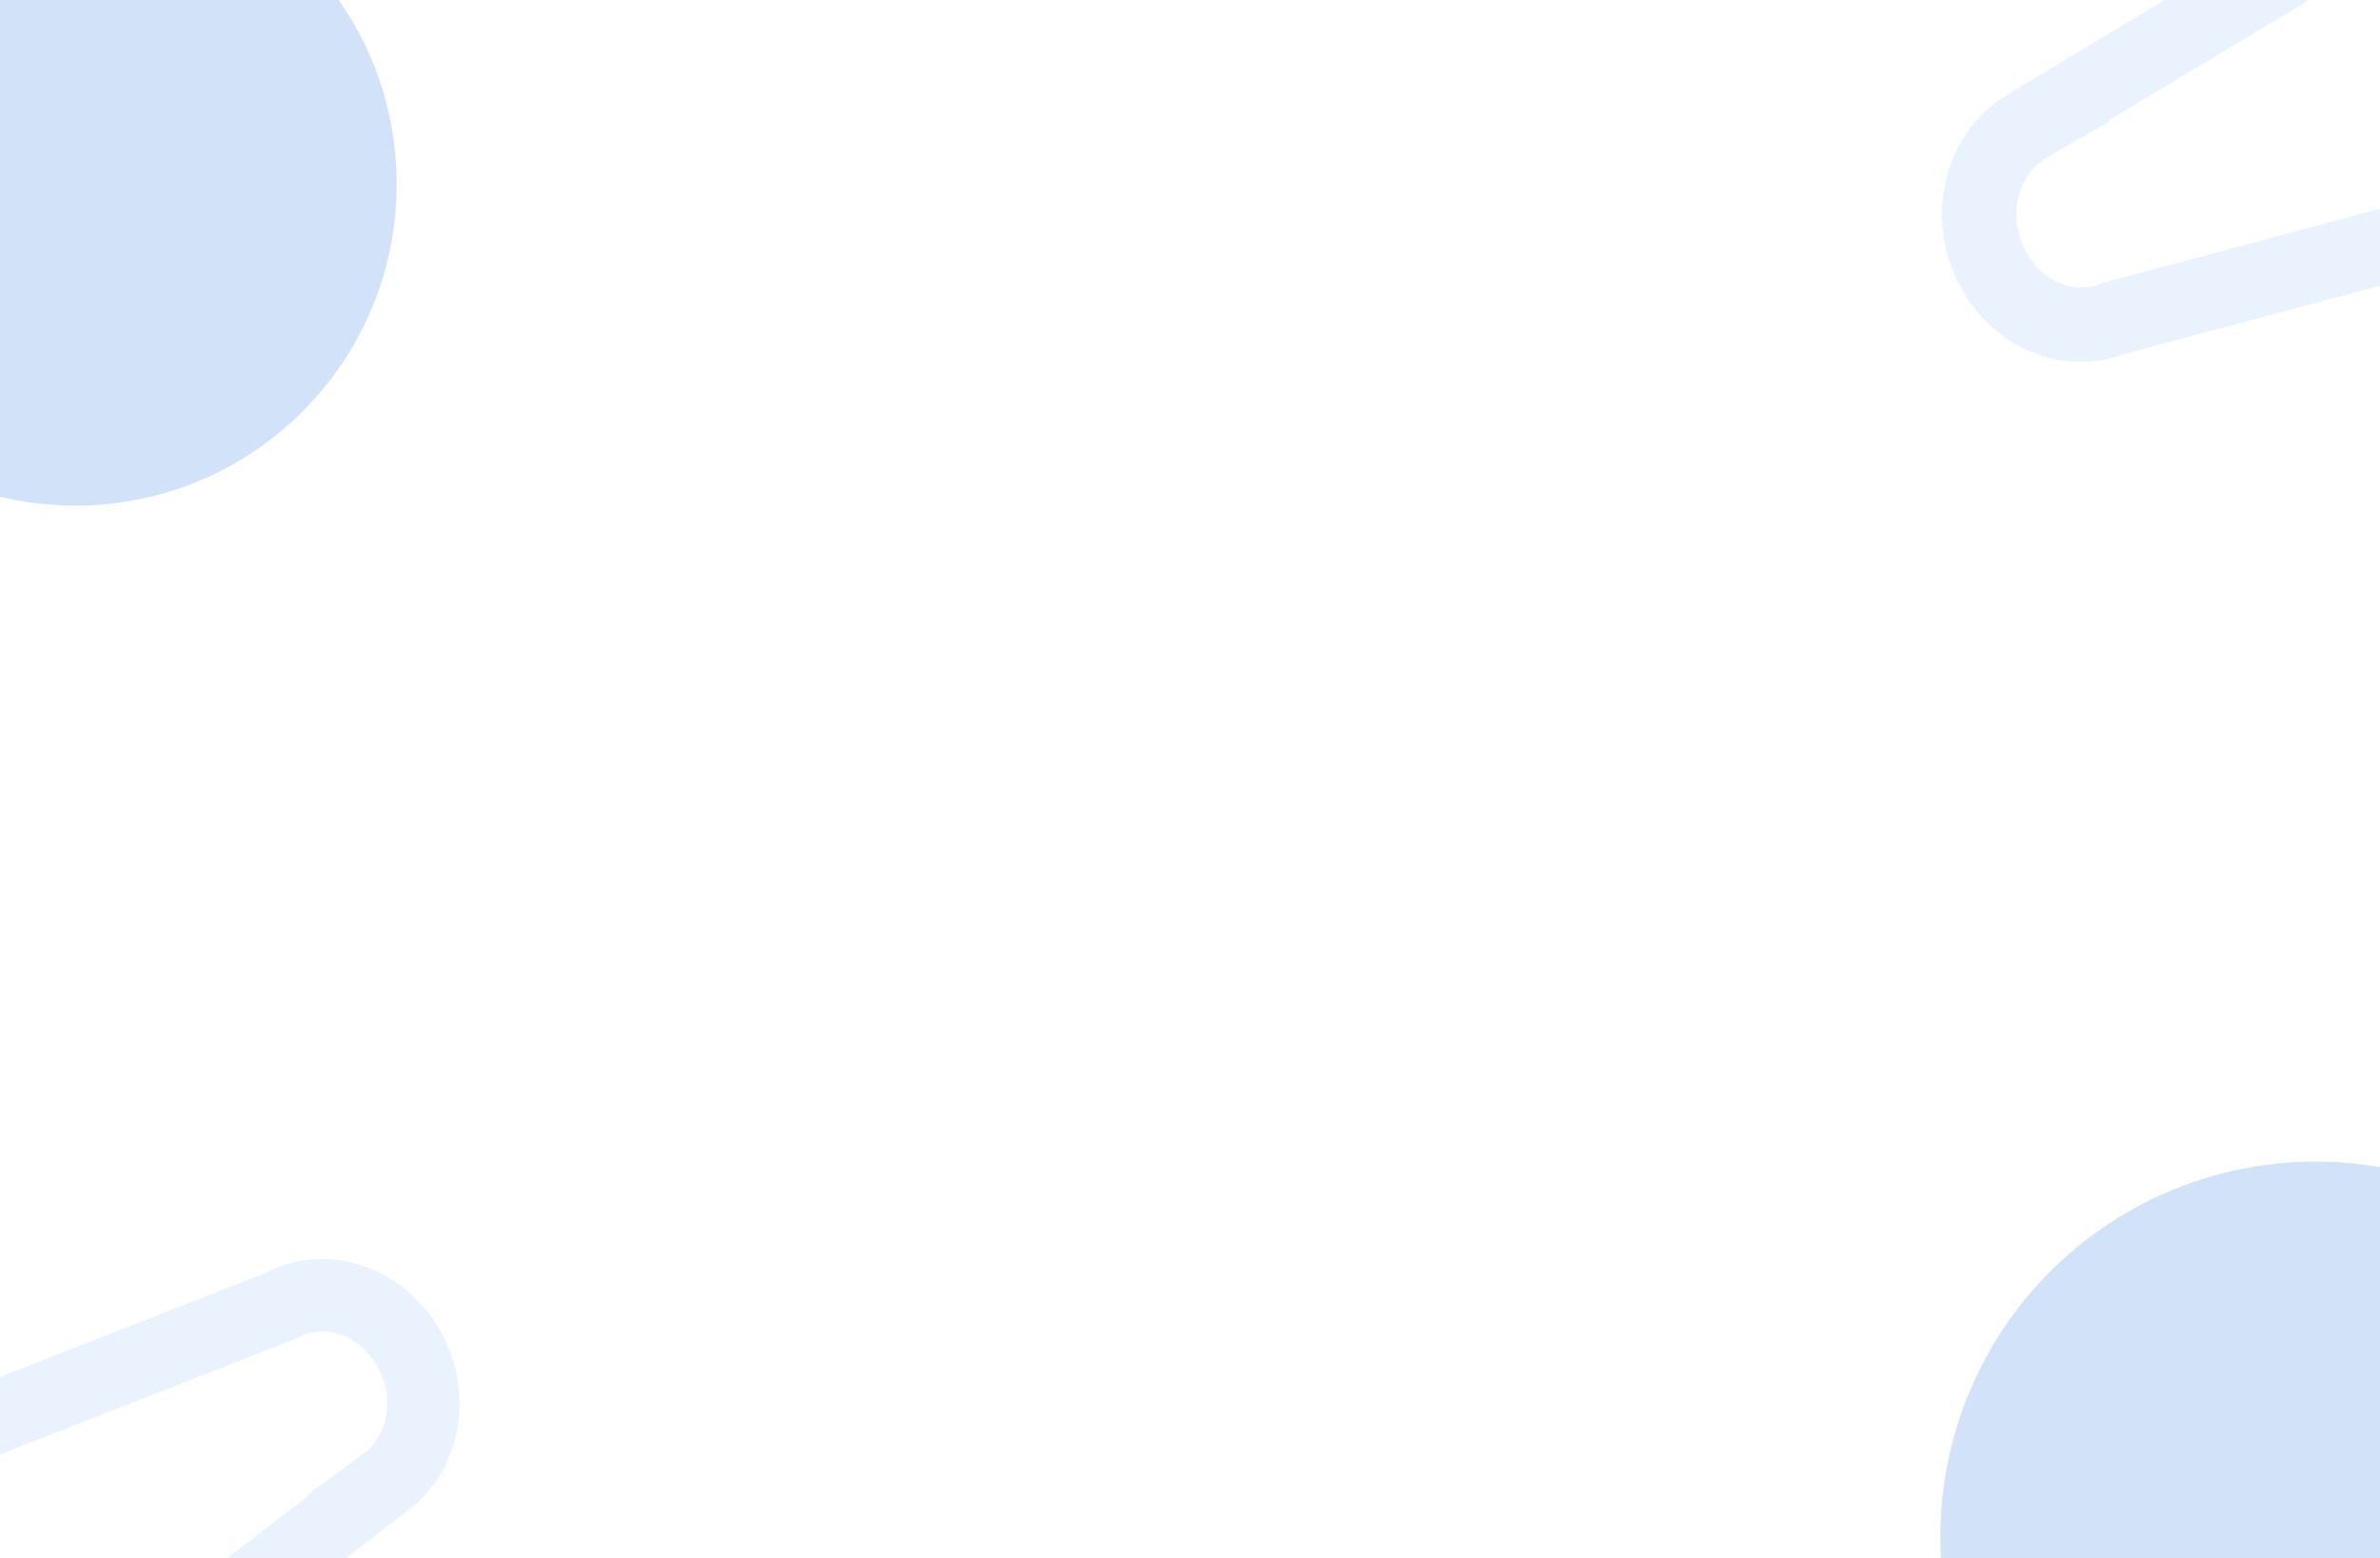 <svg width="1440" height="943" viewBox="0 0 1440 943" fill="none" xmlns="http://www.w3.org/2000/svg">
<g style="mix-blend-mode:multiply" opacity="0.2" clip-path="url(#clip0_84_2064)">
<ellipse cx="45.5" cy="111.5" rx="194.5" ry="194.5" transform="rotate(180 45.5 111.5)" fill="#1D6CE2"/>
<path fill-rule="evenodd" clip-rule="evenodd" d="M29.295 1080.55C29.322 1080.53 29.348 1080.51 29.374 1080.49C31.433 1079.13 33.461 1077.69 35.453 1076.16L35.603 1076.04C35.766 1075.92 35.928 1075.79 36.09 1075.67C36.115 1075.65 36.14 1075.63 36.166 1075.61L36.168 1075.61L246.437 914.462L246.431 914.453C246.765 914.206 247.098 913.956 247.429 913.702C281.939 887.254 288.163 835.239 261.332 797.525C237.165 763.556 194.425 752.773 160.959 770.291L-77.901 863.904C-87.338 867.474 -96.412 872.47 -104.855 878.941C-154.688 917.132 -163.676 992.241 -124.931 1046.7C-87.755 1098.96 -20.141 1113.21 29.295 1080.55ZM220.837 879.054C234.774 868.371 240.363 843.41 225.717 822.824C213.09 805.075 193.676 802.458 181.236 808.97L179.128 810.073L-62.187 904.648L-62.429 904.74C-67.894 906.807 -73.218 909.723 -78.262 913.588C-107.523 936.014 -115.876 984.07 -89.317 1021.4C-63.313 1057.95 -19.214 1063.01 8.846 1041.52C8.85 1041.52 8.855 1041.52 8.86 1041.51L8.948 1041.44C8.951 1041.44 8.953 1041.44 8.956 1041.44C9.066 1041.35 9.178 1041.27 9.291 1041.18L45.113 1013.26L45.33 1013.56L186.602 905.29L186.194 904.71L220.416 879.371C220.554 879.268 220.695 879.162 220.837 879.054Z" fill="#97BDF7"/>
<path fill-rule="evenodd" clip-rule="evenodd" d="M1457.04 -88.154C1457.01 -88.14 1456.98 -88.125 1456.95 -88.11C1454.69 -86.953 1452.44 -85.708 1450.23 -84.376L1450.06 -84.275C1449.88 -84.166 1449.7 -84.056 1449.52 -83.946C1449.49 -83.929 1449.46 -83.912 1449.43 -83.895L1449.43 -83.898L1215.41 56.713L1215.41 56.722C1215.04 56.936 1214.67 57.154 1214.3 57.376C1175.89 80.453 1163.52 132.92 1186.66 174.563C1207.51 212.071 1250.06 228.006 1286.37 213.939L1541.9 145.665C1551.98 143.099 1561.85 139.034 1571.25 133.388C1626.71 100.064 1644.58 24.301 1611.16 -35.833C1579.09 -93.532 1511.46 -115.877 1457.04 -88.154ZM1237.55 95.857C1222.04 105.178 1213.44 130.057 1226.07 152.787C1236.96 172.385 1256.55 177.292 1270.05 172.063L1272.34 171.177L1530.49 102.201L1530.75 102.135C1536.59 100.649 1542.38 98.28 1547.99 94.907C1580.56 75.34 1594.66 27.165 1571.75 -14.056C1549.32 -54.415 1504.72 -64.656 1473.49 -45.906C1473.49 -45.902 1473.48 -45.899 1473.48 -45.896L1473.38 -45.837C1473.38 -45.835 1473.37 -45.833 1473.37 -45.831C1473.25 -45.757 1473.12 -45.682 1473 -45.604L1433.08 -21.175L1432.89 -21.508L1275.66 72.964L1276.01 73.604L1238.02 95.581C1237.87 95.67 1237.71 95.762 1237.55 95.857Z" fill="#97BDF7"/>
<ellipse cx="1401" cy="930" rx="227" ry="227" transform="rotate(-90 1401 930)" fill="#1D6CE2"/>
</g>
<defs>
<clipPath id="clip0_84_2064">
<rect width="1440" height="943" fill="white"/>
</clipPath>
</defs>
</svg>
